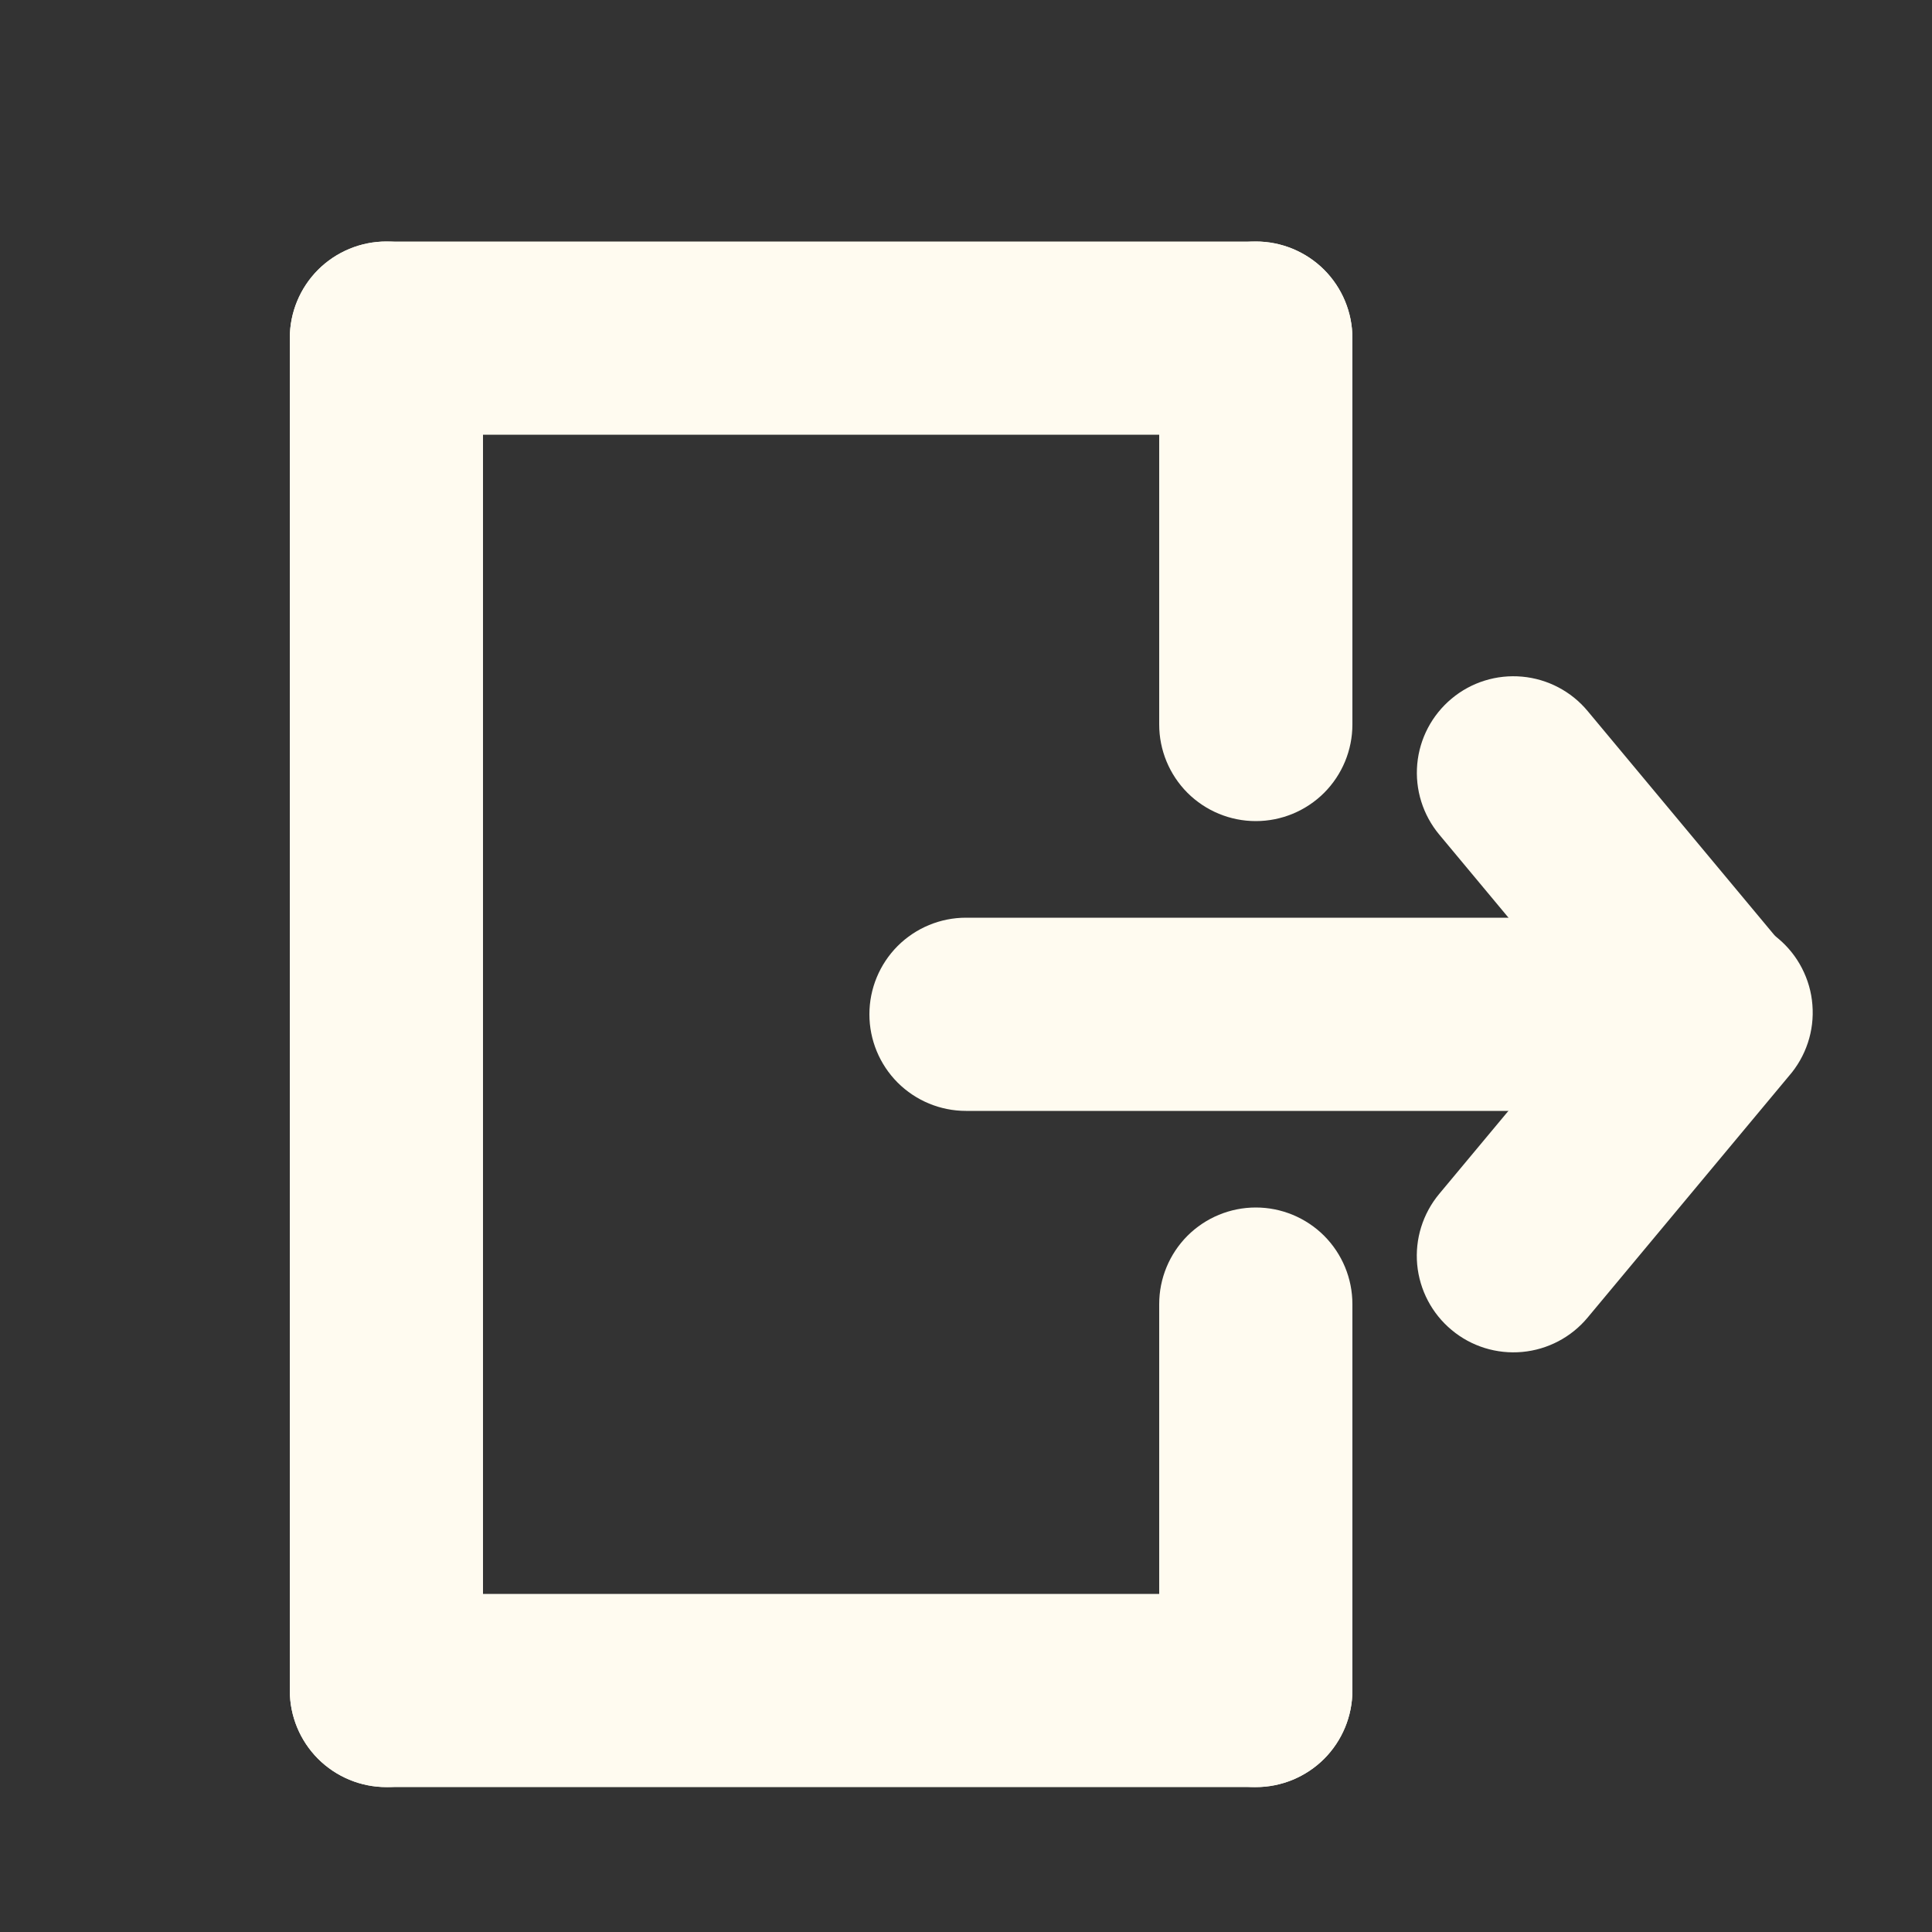 <svg width="30" height="30" viewBox="0 0 30 30" fill="none" xmlns="http://www.w3.org/2000/svg">
<rect x="0" y="0" width="30" height="30" fill="#333333" stroke="none"/>
<path fill-rule="evenodd" clip-rule="evenodd" d="M22.541 10.848C22.846 10.593 23.24 10.471 23.636 10.507C24.032 10.543 24.398 10.735 24.652 11.04L27.777 14.79C28.02 15.097 28.134 15.486 28.094 15.876C28.054 16.265 27.863 16.624 27.562 16.875C27.261 17.125 26.875 17.248 26.484 17.218C26.094 17.187 25.731 17.005 25.473 16.71L22.349 12.96C22.094 12.654 21.971 12.26 22.007 11.864C22.043 11.468 22.235 11.103 22.541 10.848Z" fill="#FFFBF0"/>
<path fill-rule="evenodd" clip-rule="evenodd" d="M22.541 20.652C22.235 20.398 22.043 20.032 22.006 19.636C21.97 19.24 22.093 18.846 22.347 18.54L25.473 14.79C25.597 14.633 25.752 14.503 25.927 14.407C26.102 14.311 26.295 14.251 26.494 14.23C26.693 14.21 26.894 14.229 27.086 14.288C27.277 14.346 27.455 14.442 27.608 14.57C27.762 14.698 27.889 14.856 27.98 15.033C28.072 15.211 28.128 15.405 28.143 15.604C28.159 15.804 28.135 16.005 28.072 16.194C28.009 16.384 27.909 16.559 27.777 16.71L24.652 20.46C24.398 20.765 24.032 20.957 23.636 20.993C23.24 21.029 22.846 20.907 22.541 20.652Z" fill="#FFFBF0"/>
<path fill-rule="evenodd" clip-rule="evenodd" d="M26.25 15.75C26.25 16.148 26.092 16.529 25.811 16.811C25.529 17.092 25.148 17.25 24.75 17.25H15C14.602 17.25 14.221 17.092 13.939 16.811C13.658 16.529 13.5 16.148 13.5 15.75C13.5 15.352 13.658 14.971 13.939 14.689C14.221 14.408 14.602 14.25 15 14.25H24.75C25.148 14.25 25.529 14.408 25.811 14.689C26.092 14.971 26.25 15.352 26.25 15.75ZM4.5 5.25C4.5 4.852 4.658 4.471 4.939 4.189C5.221 3.908 5.602 3.75 6 3.75H19.5C19.898 3.75 20.279 3.908 20.561 4.189C20.842 4.471 21 4.852 21 5.25C21 5.648 20.842 6.029 20.561 6.311C20.279 6.592 19.898 6.75 19.5 6.75H6C5.602 6.75 5.221 6.592 4.939 6.311C4.658 6.029 4.5 5.648 4.5 5.25ZM4.5 26.25C4.5 25.852 4.658 25.471 4.939 25.189C5.221 24.908 5.602 24.75 6 24.75H19.5C19.898 24.75 20.279 24.908 20.561 25.189C20.842 25.471 21 25.852 21 26.25C21 26.648 20.842 27.029 20.561 27.311C20.279 27.592 19.898 27.75 19.5 27.75H6C5.602 27.75 5.221 27.592 4.939 27.311C4.658 27.029 4.5 26.648 4.5 26.25Z" fill="#FFFBF0"/>
<path fill-rule="evenodd" clip-rule="evenodd" d="M19.5 3.75C19.898 3.75 20.279 3.908 20.561 4.189C20.842 4.471 21 4.852 21 5.25V11.25C21 11.648 20.842 12.029 20.561 12.311C20.279 12.592 19.898 12.75 19.5 12.75C19.102 12.75 18.721 12.592 18.439 12.311C18.158 12.029 18 11.648 18 11.25V5.25C18 4.852 18.158 4.471 18.439 4.189C18.721 3.908 19.102 3.75 19.5 3.75ZM19.5 18.75C19.898 18.75 20.279 18.908 20.561 19.189C20.842 19.471 21 19.852 21 20.25V26.25C21 26.648 20.842 27.029 20.561 27.311C20.279 27.592 19.898 27.75 19.5 27.75C19.102 27.75 18.721 27.592 18.439 27.311C18.158 27.029 18 26.648 18 26.25V20.25C18 19.852 18.158 19.471 18.439 19.189C18.721 18.908 19.102 18.75 19.5 18.75ZM6 3.75C6.398 3.75 6.779 3.908 7.061 4.189C7.342 4.471 7.5 4.852 7.5 5.25V26.25C7.5 26.648 7.342 27.029 7.061 27.311C6.779 27.592 6.398 27.75 6 27.75C5.602 27.75 5.221 27.592 4.939 27.311C4.658 27.029 4.5 26.648 4.5 26.25V5.25C4.5 4.852 4.658 4.471 4.939 4.189C5.221 3.908 5.602 3.75 6 3.75Z" fill="#FFFBF0"/>
</svg>
